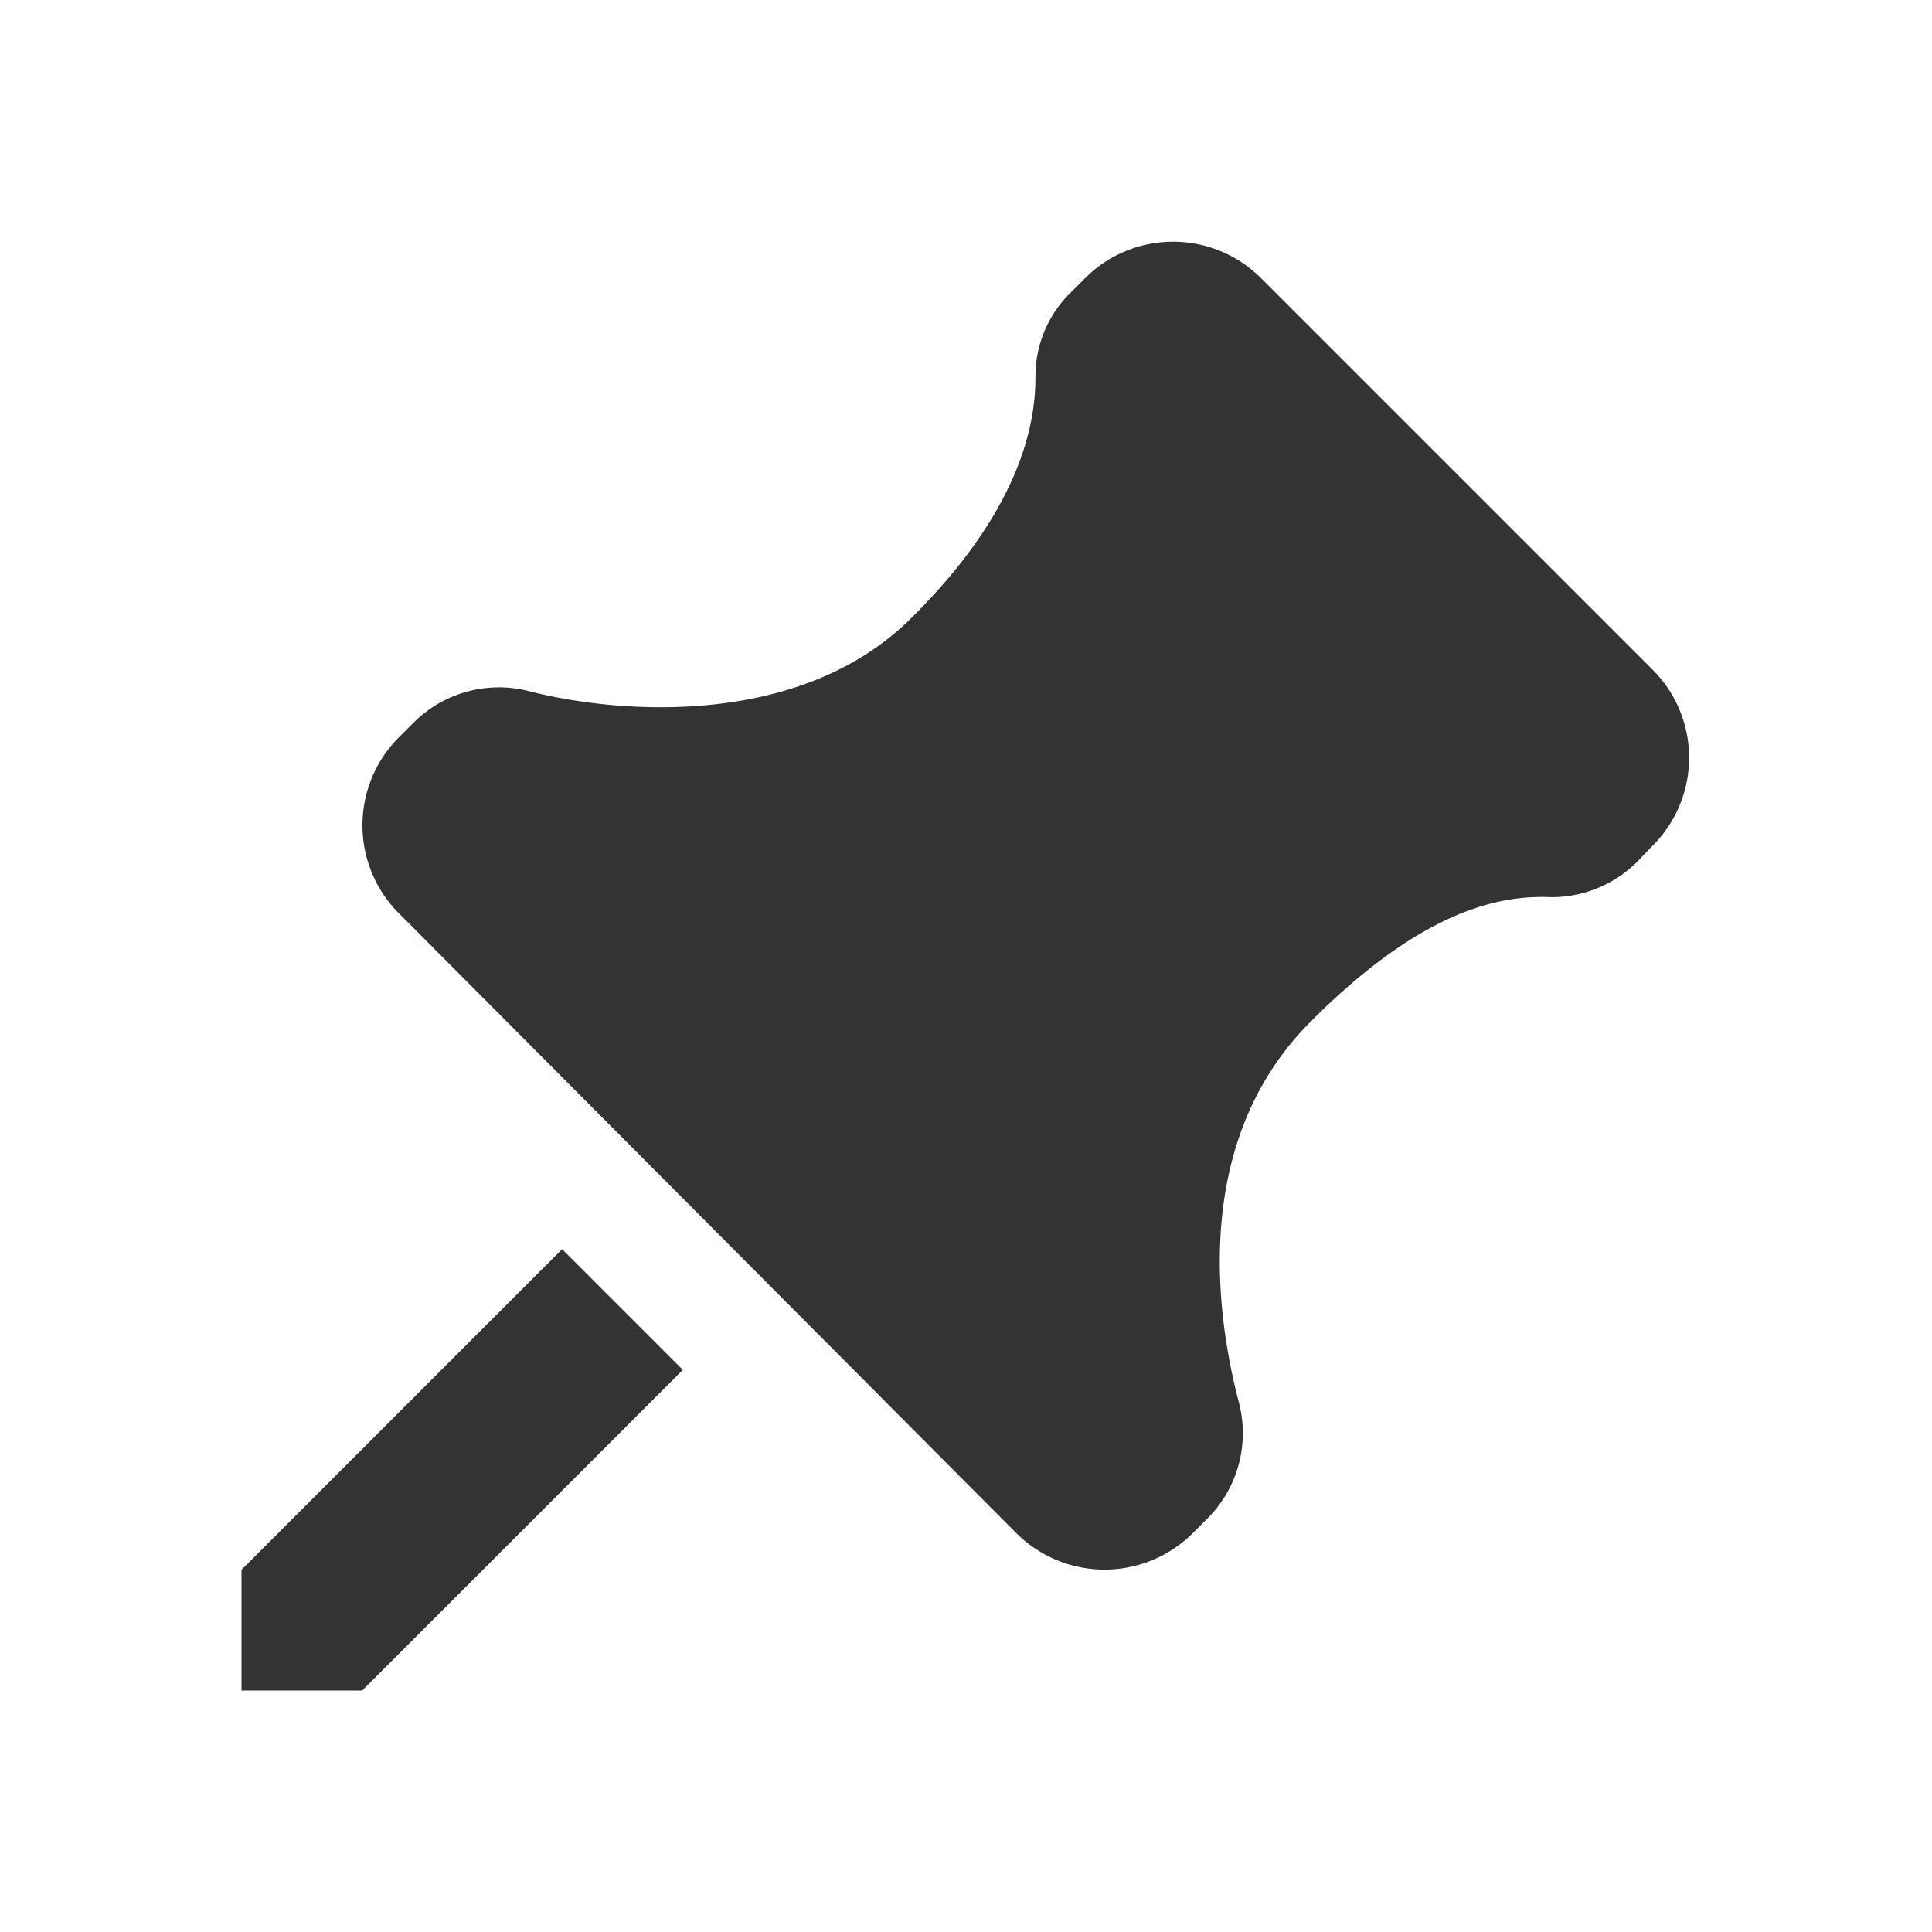 <svg id="Layer_1" data-name="Layer 1" xmlns="http://www.w3.org/2000/svg" viewBox="0 0 32 32"><defs><style>.cls-1{fill:#333;}.cls-2{fill:none;}</style></defs><path class="cls-1" d="M27.39,11.11l-6.5-6.5a2.06,2.06,0,0,0-2.92,0l-.22.22a1.94,1.94,0,0,0-.6,1.43c0,.79-.27,2.22-2.08,4s-4.77,1.58-6.3,1.19A2,2,0,0,0,6.82,12l-.21.21a2.06,2.06,0,0,0,0,2.92L16.83,25.39a2.07,2.07,0,0,0,2.93,0l.21-.21a2,2,0,0,0,.55-1.95c-.4-1.53-.76-4.35,1.18-6.3s3.24-2.1,4-2.07a2,2,0,0,0,1.44-.61l.21-.22A2.06,2.06,0,0,0,27.39,11.11Z"/><polygon class="cls-1" points="4 26 4 28 6 28 11.31 22.69 9.31 20.69 4 26"/><rect class="cls-2" width="32" height="32"/></svg>